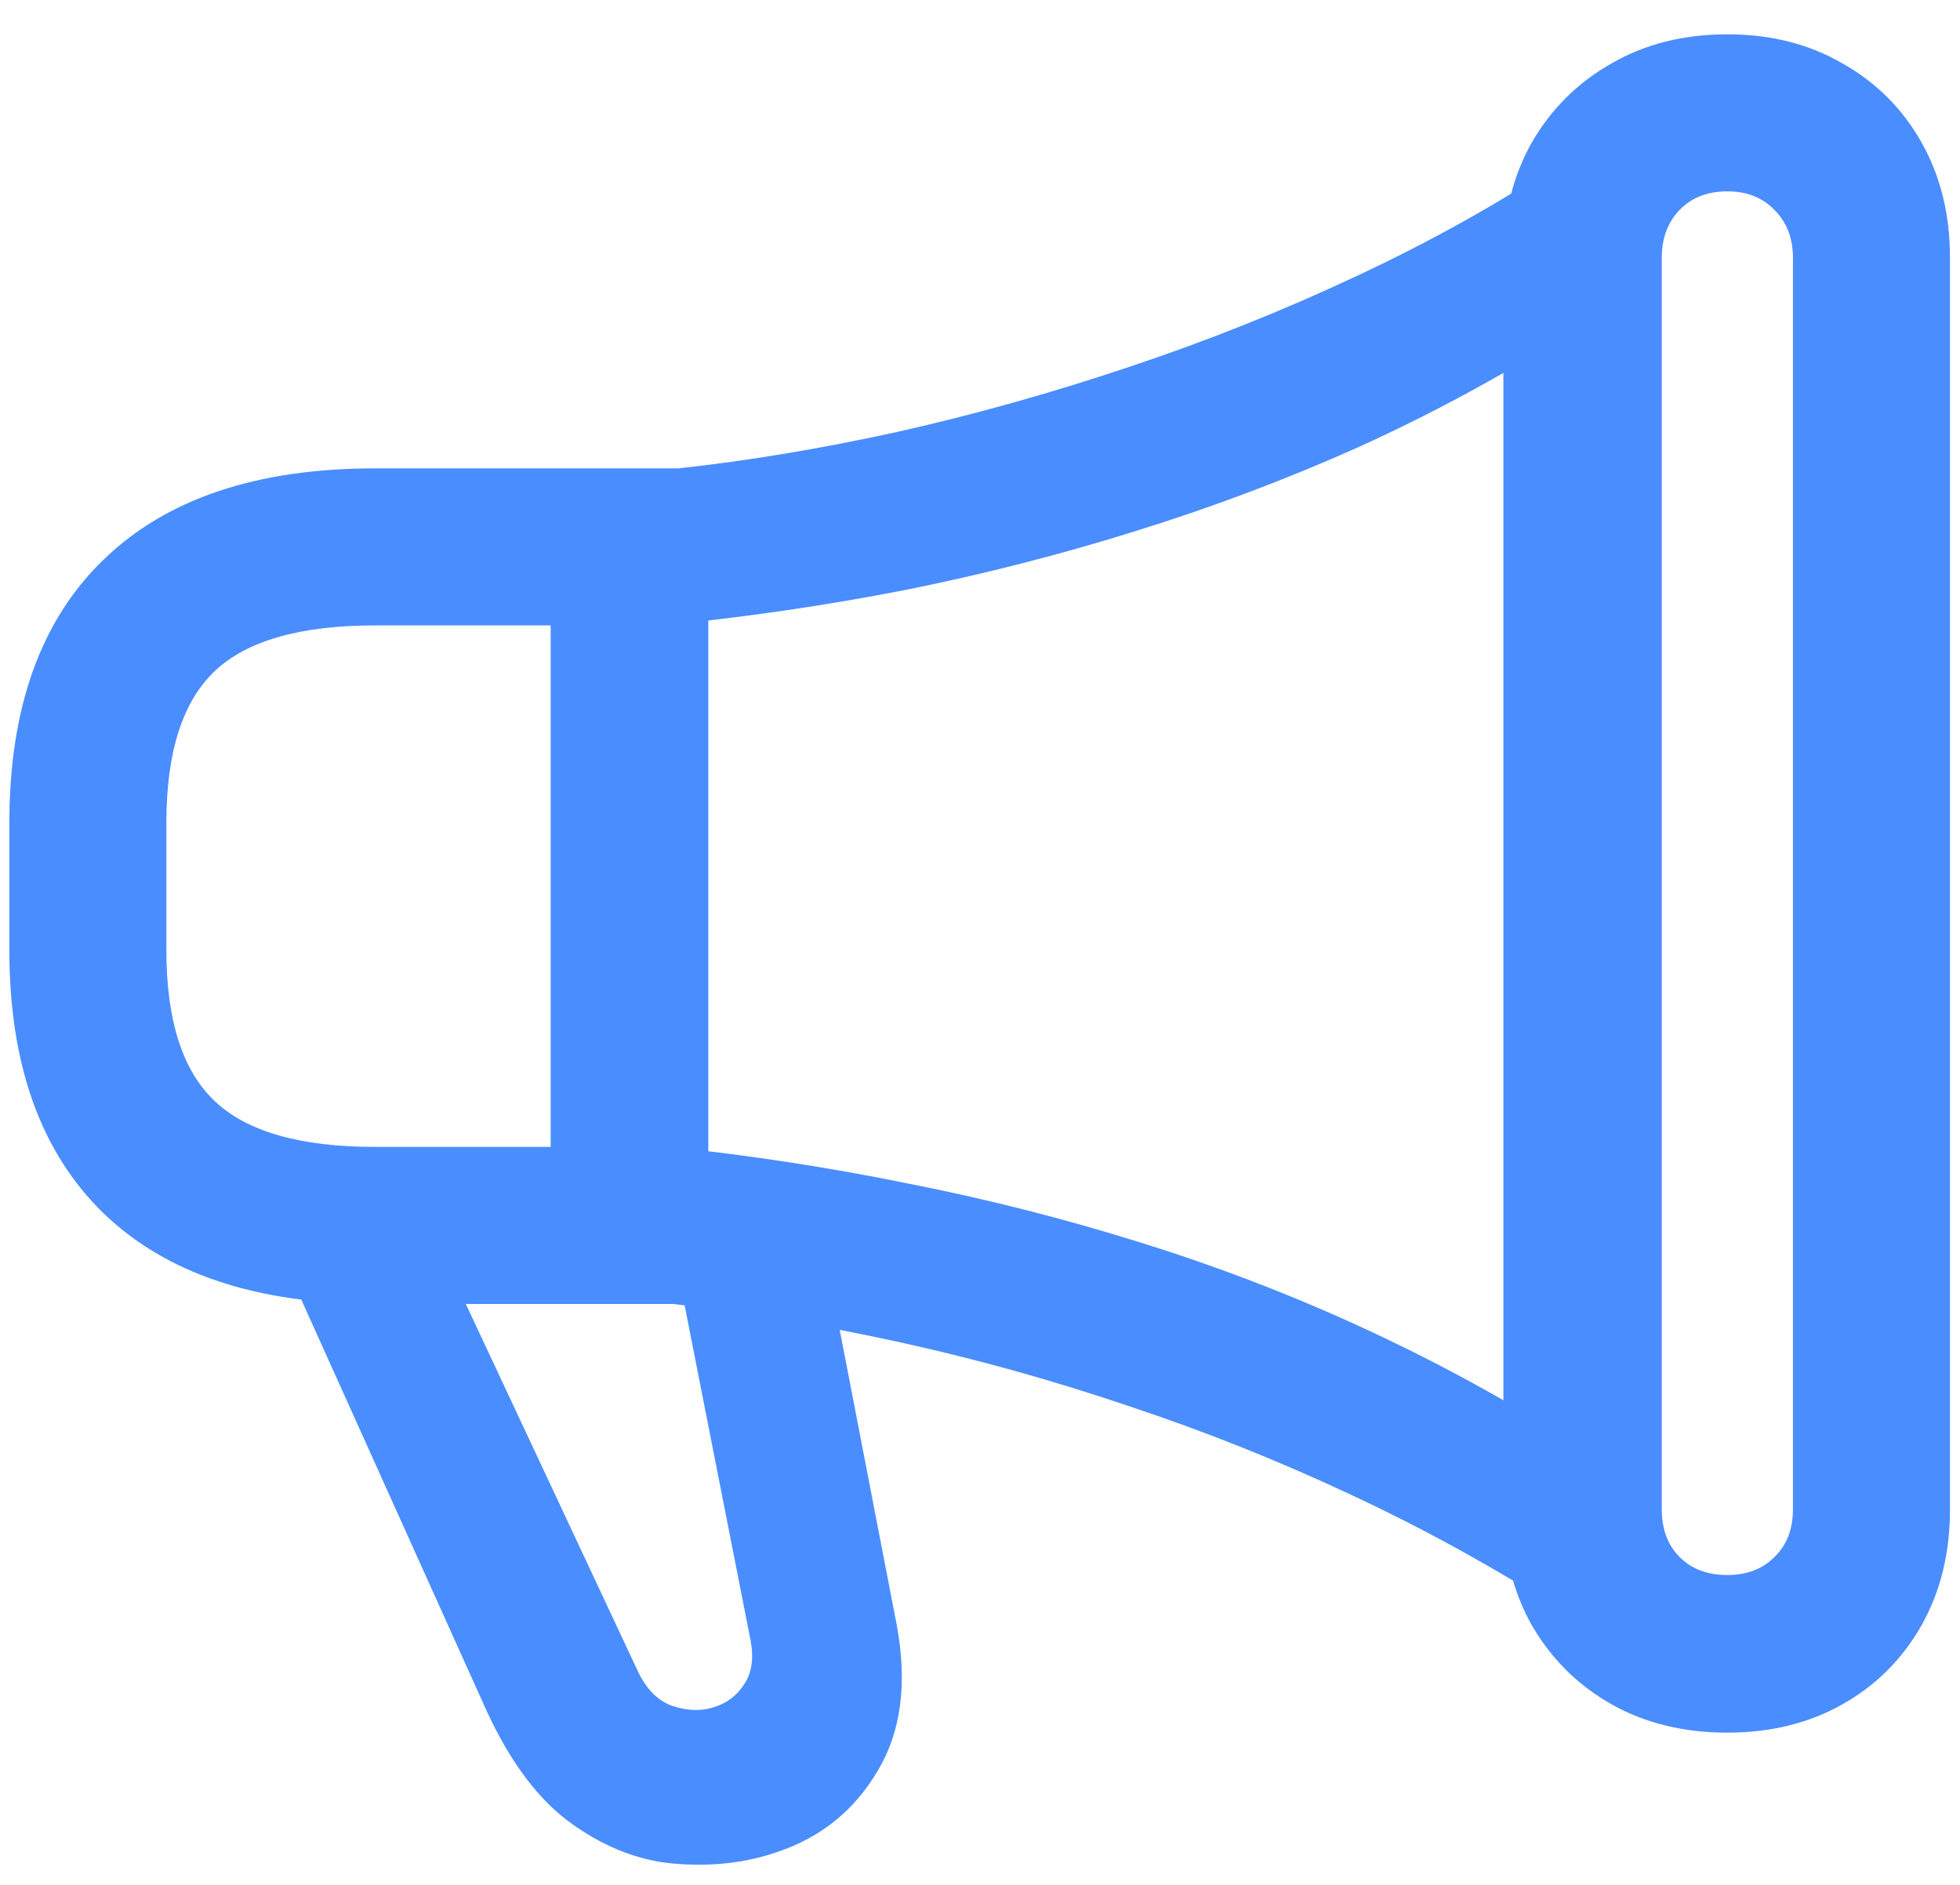 <svg width="26" height="25" viewBox="0 0 26 25" fill="none" xmlns="http://www.w3.org/2000/svg">
<path d="M0.124 12.602V10.914C0.124 9.391 0.54 8.228 1.372 7.425C2.204 6.616 3.405 6.212 4.976 6.212H9.001C9.921 6.112 10.888 5.951 11.901 5.729C12.921 5.5 13.946 5.213 14.977 4.867C16.015 4.521 17.02 4.12 17.992 3.663C18.971 3.206 19.879 2.699 20.717 2.143V4.48C19.861 5.02 18.962 5.503 18.019 5.931C17.075 6.353 16.097 6.722 15.083 7.038C14.075 7.354 13.044 7.618 11.989 7.829C10.935 8.034 9.868 8.189 8.79 8.295H4.976C3.985 8.295 3.276 8.497 2.849 8.901C2.421 9.306 2.207 9.977 2.207 10.914V12.602C2.207 13.533 2.421 14.201 2.849 14.605C3.276 15.01 3.985 15.212 4.976 15.212H8.887C9.947 15.323 10.996 15.484 12.033 15.695C13.076 15.9 14.096 16.158 15.092 16.469C16.094 16.779 17.064 17.148 18.001 17.576C18.939 18.004 19.844 18.49 20.717 19.035V21.364C19.82 20.79 18.889 20.277 17.922 19.826C16.961 19.375 15.977 18.982 14.969 18.648C13.967 18.309 12.959 18.027 11.945 17.805C10.932 17.582 9.927 17.412 8.931 17.295H4.976C3.405 17.295 2.204 16.894 1.372 16.091C0.54 15.282 0.124 14.119 0.124 12.602ZM10.979 16.811L11.893 21.54C12.039 22.314 11.957 22.961 11.646 23.482C11.336 24.01 10.891 24.37 10.31 24.564C9.906 24.704 9.467 24.757 8.992 24.722C8.518 24.692 8.055 24.52 7.604 24.203C7.152 23.887 6.766 23.374 6.443 22.665L3.71 16.601H5.854L8.456 22.155C8.573 22.407 8.731 22.565 8.931 22.63C9.13 22.694 9.314 22.697 9.484 22.639C9.648 22.586 9.777 22.486 9.871 22.34C9.971 22.193 10 22.003 9.959 21.769L8.983 16.811H10.979ZM7.305 7.047H9.396V16.469H7.305V7.047ZM19.943 20.02V3.417C19.943 2.843 20.069 2.333 20.321 1.888C20.579 1.442 20.931 1.094 21.376 0.842C21.821 0.584 22.334 0.455 22.914 0.455C23.488 0.455 23.998 0.584 24.443 0.842C24.889 1.094 25.237 1.442 25.489 1.888C25.741 2.333 25.867 2.843 25.867 3.417V20.02C25.867 20.6 25.741 21.112 25.489 21.558C25.237 22.003 24.889 22.352 24.443 22.604C23.998 22.855 23.488 22.981 22.914 22.981C22.334 22.981 21.821 22.855 21.376 22.604C20.931 22.352 20.579 22.003 20.321 21.558C20.069 21.112 19.943 20.6 19.943 20.02ZM22.044 20.02C22.044 20.283 22.123 20.494 22.281 20.652C22.439 20.811 22.65 20.89 22.914 20.89C23.172 20.89 23.38 20.811 23.538 20.652C23.702 20.494 23.784 20.283 23.784 20.02V3.417C23.784 3.159 23.702 2.948 23.538 2.784C23.38 2.62 23.172 2.538 22.914 2.538C22.65 2.538 22.439 2.62 22.281 2.784C22.123 2.948 22.044 3.159 22.044 3.417V20.02Z" fill="#4A8DFF"/>
</svg>
